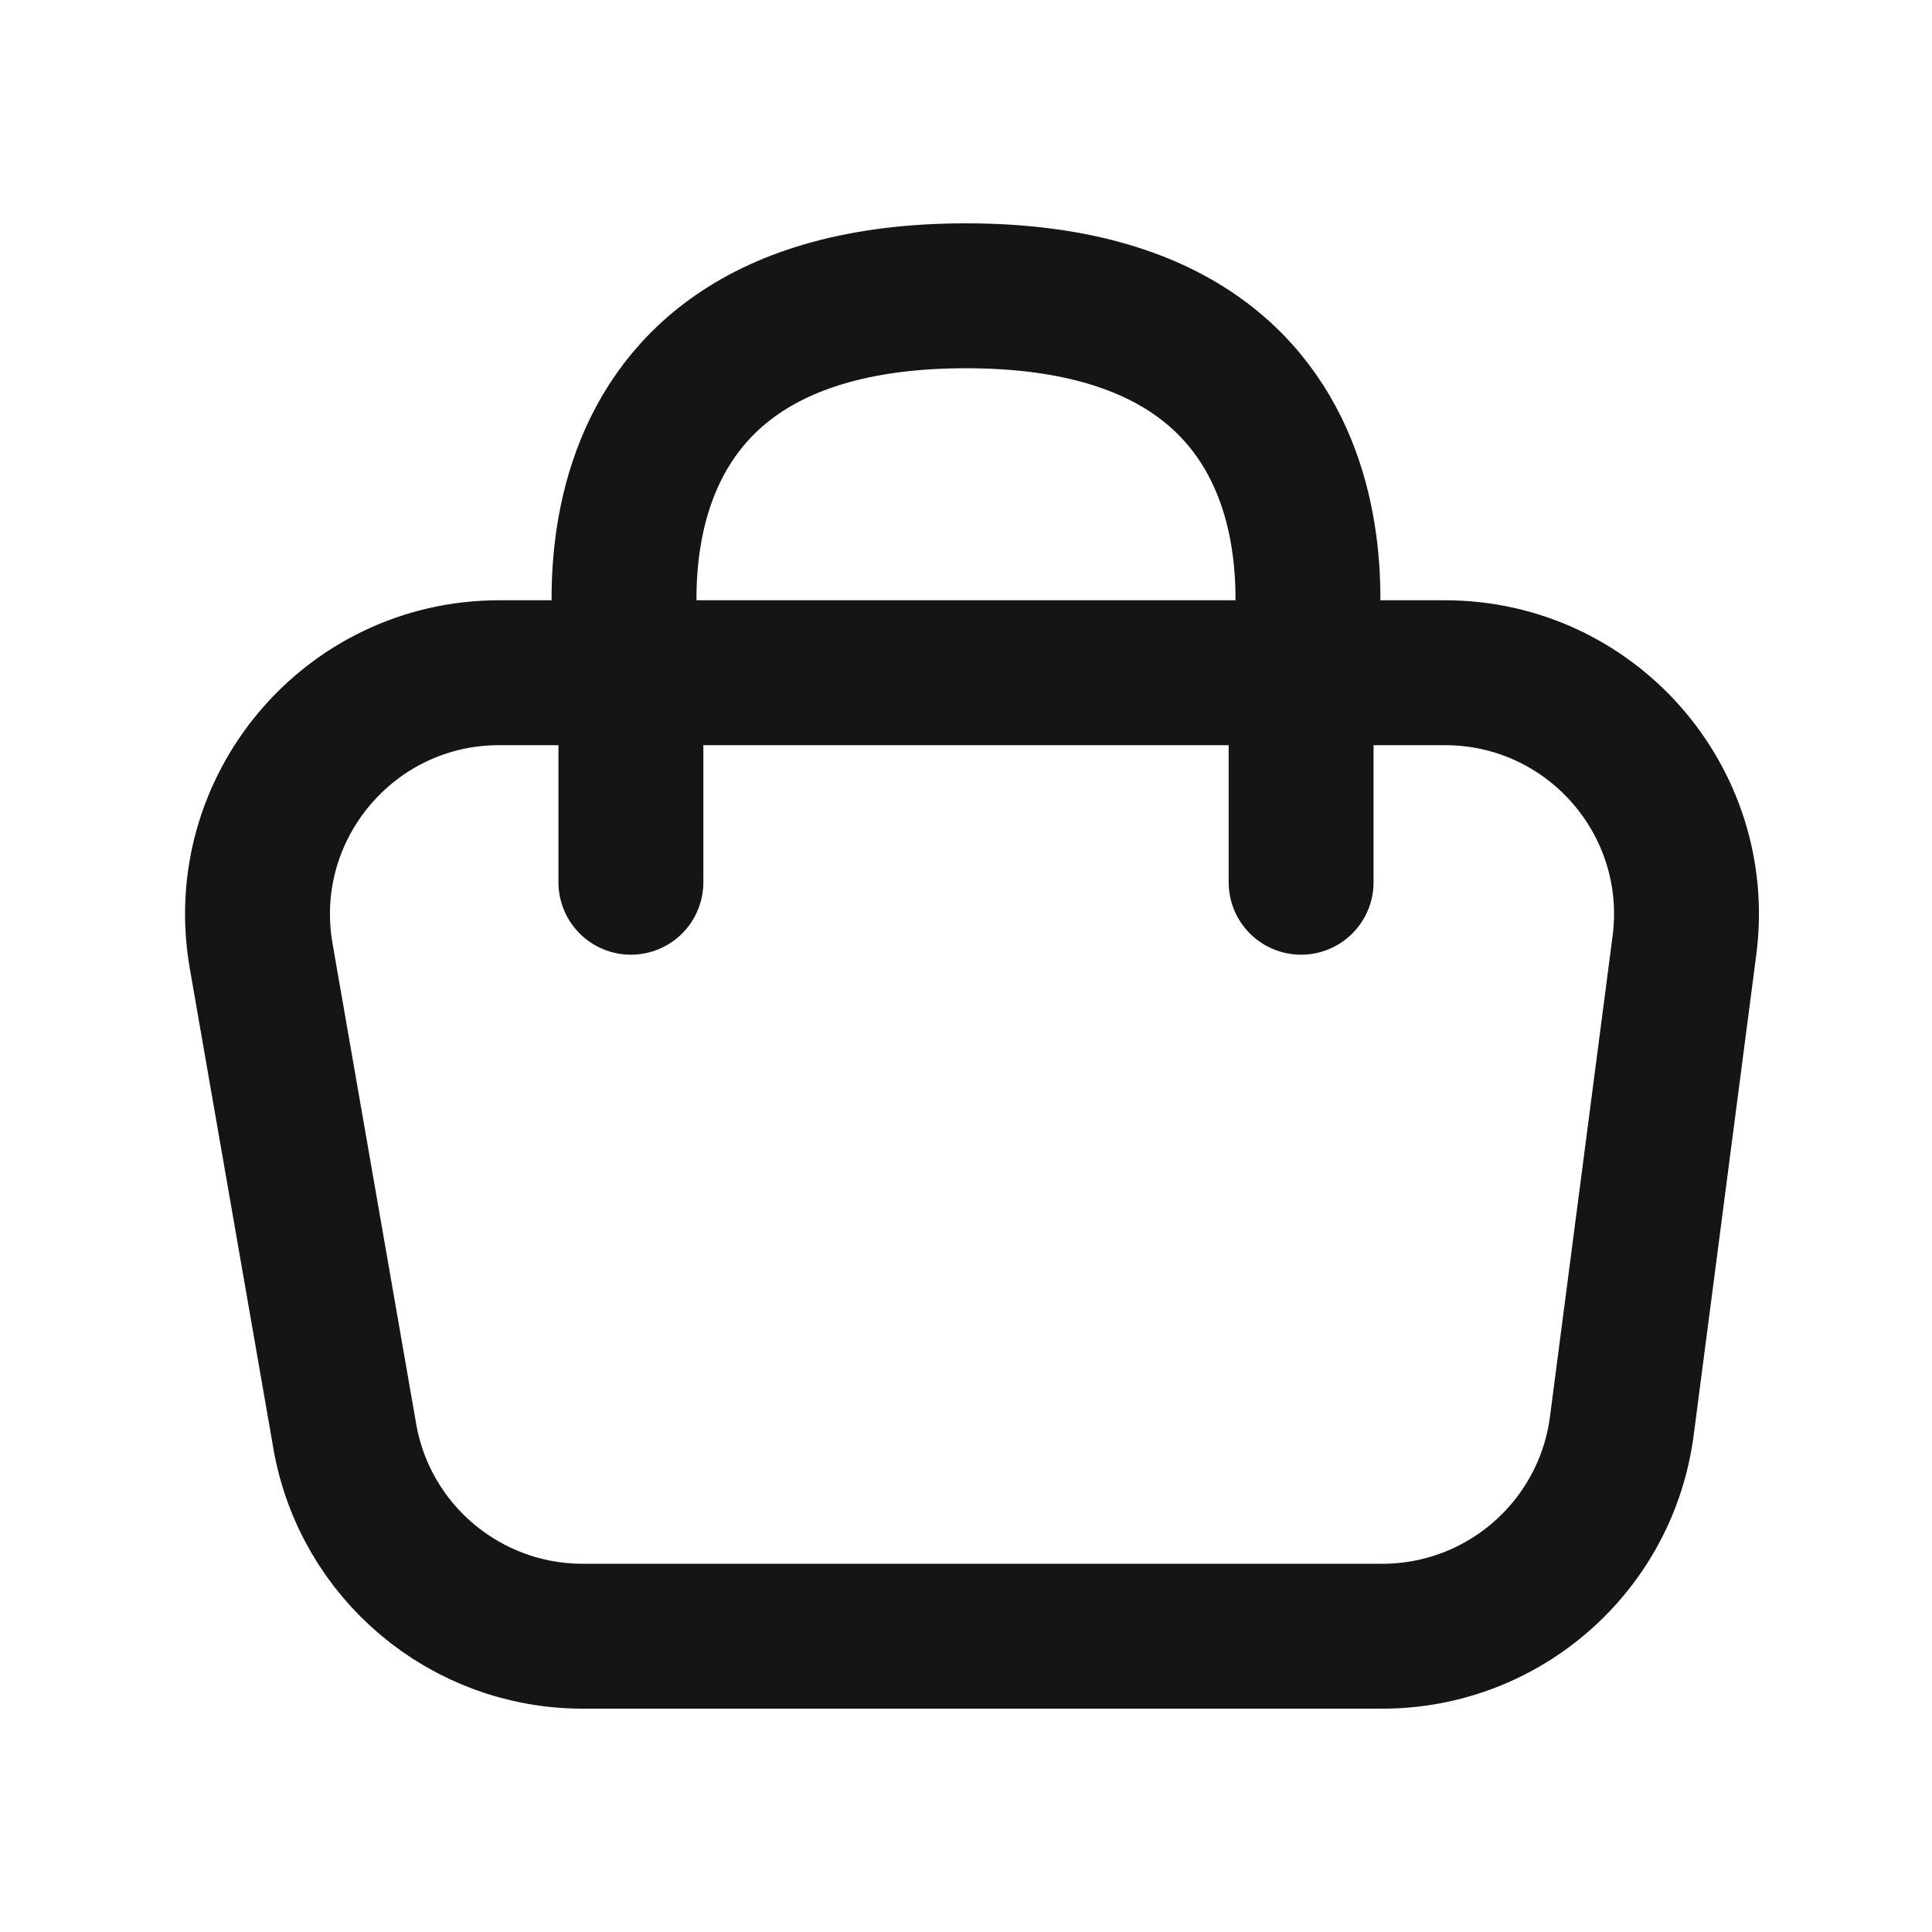 <svg width="20" height="20" viewBox="0 0 20 20" fill="none" xmlns="http://www.w3.org/2000/svg">
<path d="M6.531 6.964H7.398H12.602H13.469M6.531 6.964H5.167C3.615 6.964 2.438 8.364 2.703 9.893L3.569 14.867C3.777 16.064 4.816 16.938 6.032 16.938H7.398H12.602H14.31C15.565 16.938 16.626 16.007 16.789 14.762L17.437 9.788C17.633 8.291 16.468 6.964 14.958 6.964H13.469M6.531 6.964C6.531 6.964 5.663 3.062 10 3.062C14.336 3.062 13.469 6.964 13.469 6.964M6.531 6.964V9.133M13.469 6.964V9.133" stroke="#151515" stroke-width="1.5" stroke-linecap="round"/>
</svg>

